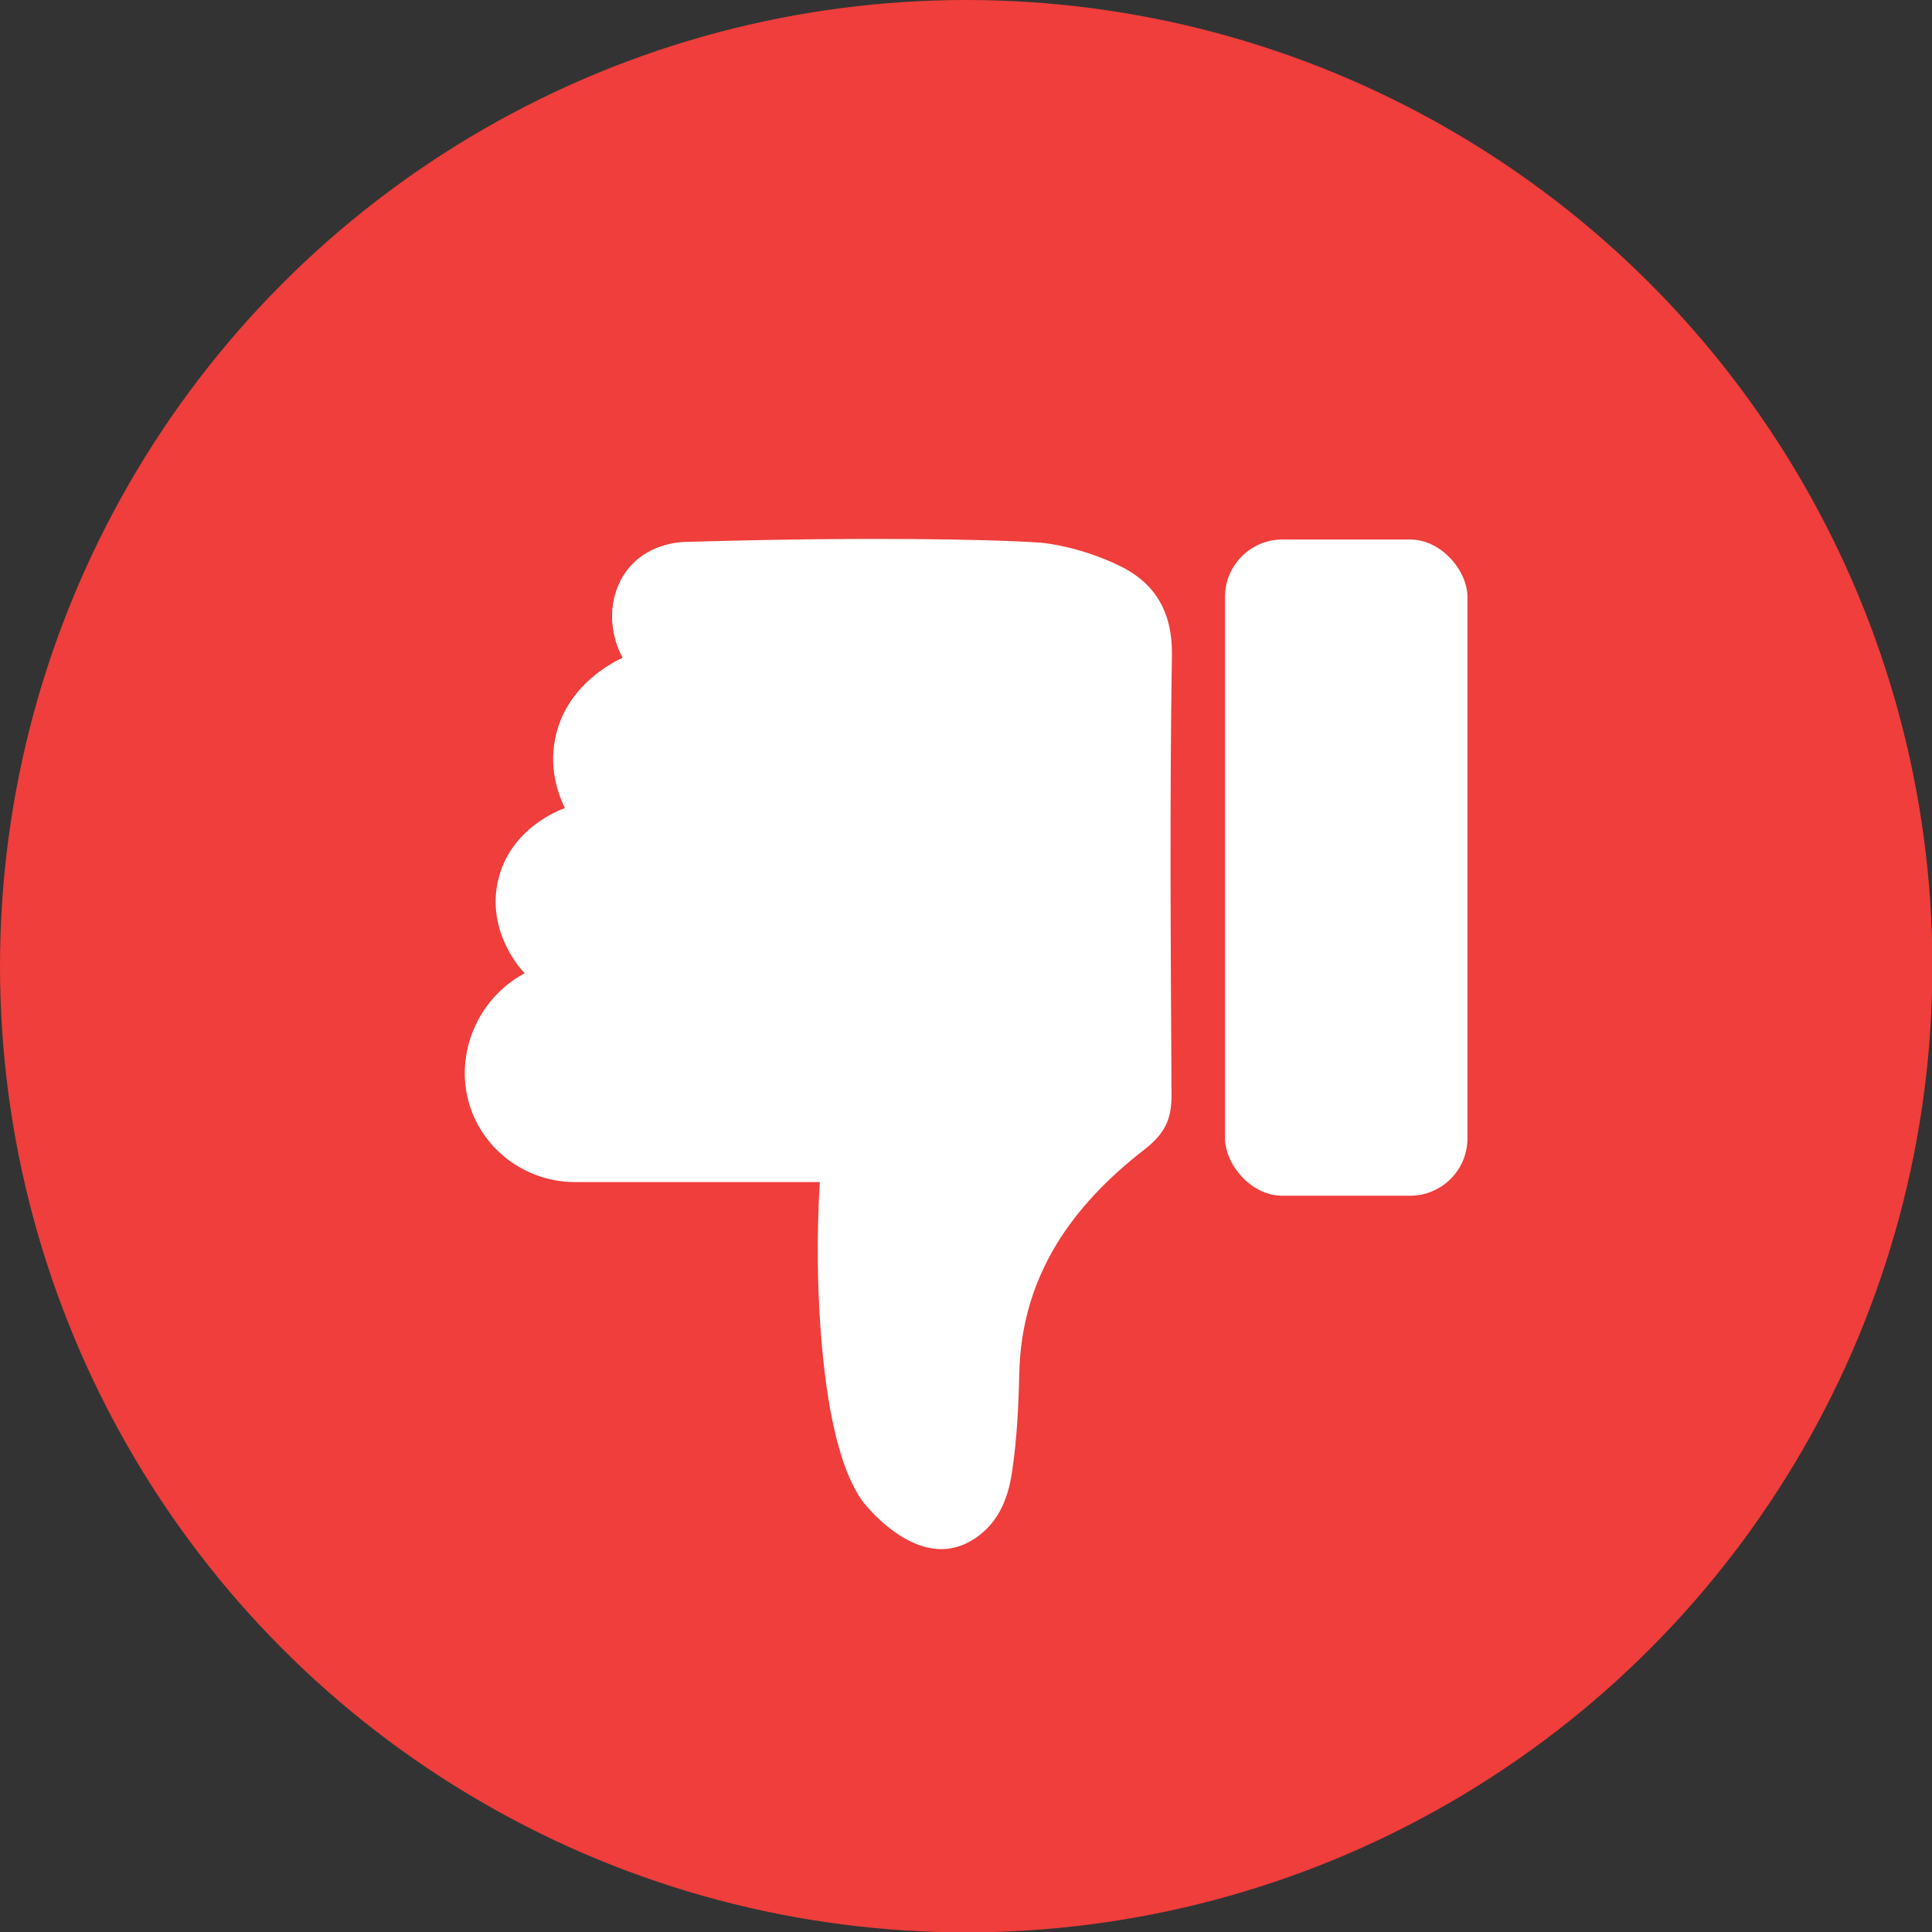 <?xml version="1.0" encoding="UTF-8"?>
<svg id="Layer_2" data-name="Layer 2" xmlns="http://www.w3.org/2000/svg" viewBox="0 0 49.49 49.49">
  <rect x="0" y="0" width="49.49" height="49.49" fill="#333333" stroke="none"/>
  <defs>
    <style>
      .cls-1 {
        fill: #ef3e3b;
      }

      .cls-1, .cls-2 {
        stroke-width: 0px;
      }

      .cls-2 {
        fill: #fff;
      }
    </style>
  </defs>
  <g id="Layer_1-2" data-name="Layer 1">
    <g>
      <circle class="cls-1" cx="24.75" cy="24.75" r="24.75"/>
      <g>
        <path class="cls-2" d="M21,30.28c-2.1,0-4.2,0-6.29,0-1.25-.01-2.34-.83-2.69-2-.38-1.28.21-2.7,1.42-3.35-.07-.07-.97-1.02-.69-2.34.3-1.4,1.66-1.87,1.72-1.89-.12-.25-.42-.93-.25-1.77.27-1.42,1.6-2.02,1.73-2.08-.43-.8-.34-1.74.2-2.35.55-.61,1.33-.62,1.47-.62,4.41-.13,7.72-.07,9.02.02.26.02,1.08.14,1.99.57.94.44,1.41,1.18,1.39,2.33-.06,3.75-.03,7.51-.01,11.27,0,.61-.18.98-.7,1.38-1.84,1.43-3.14,3.22-3.2,5.72-.02.86-.06,1.72-.19,2.56-.09.61-.31,1.15-.74,1.52-.09.08-.4.34-.82.41-1.01.18-1.91-.8-2.11-1.02-.25-.27-1-1.16-1.24-4.73-.06-.89-.1-2.14-.01-3.64Z"/>
        <rect class="cls-2" x="31.38" y="13.81" width="6.21" height="16.81" rx="1.47" ry="1.47" transform="translate(68.97 44.44) rotate(180)"/>
      </g>
    </g>
  </g>
</svg>